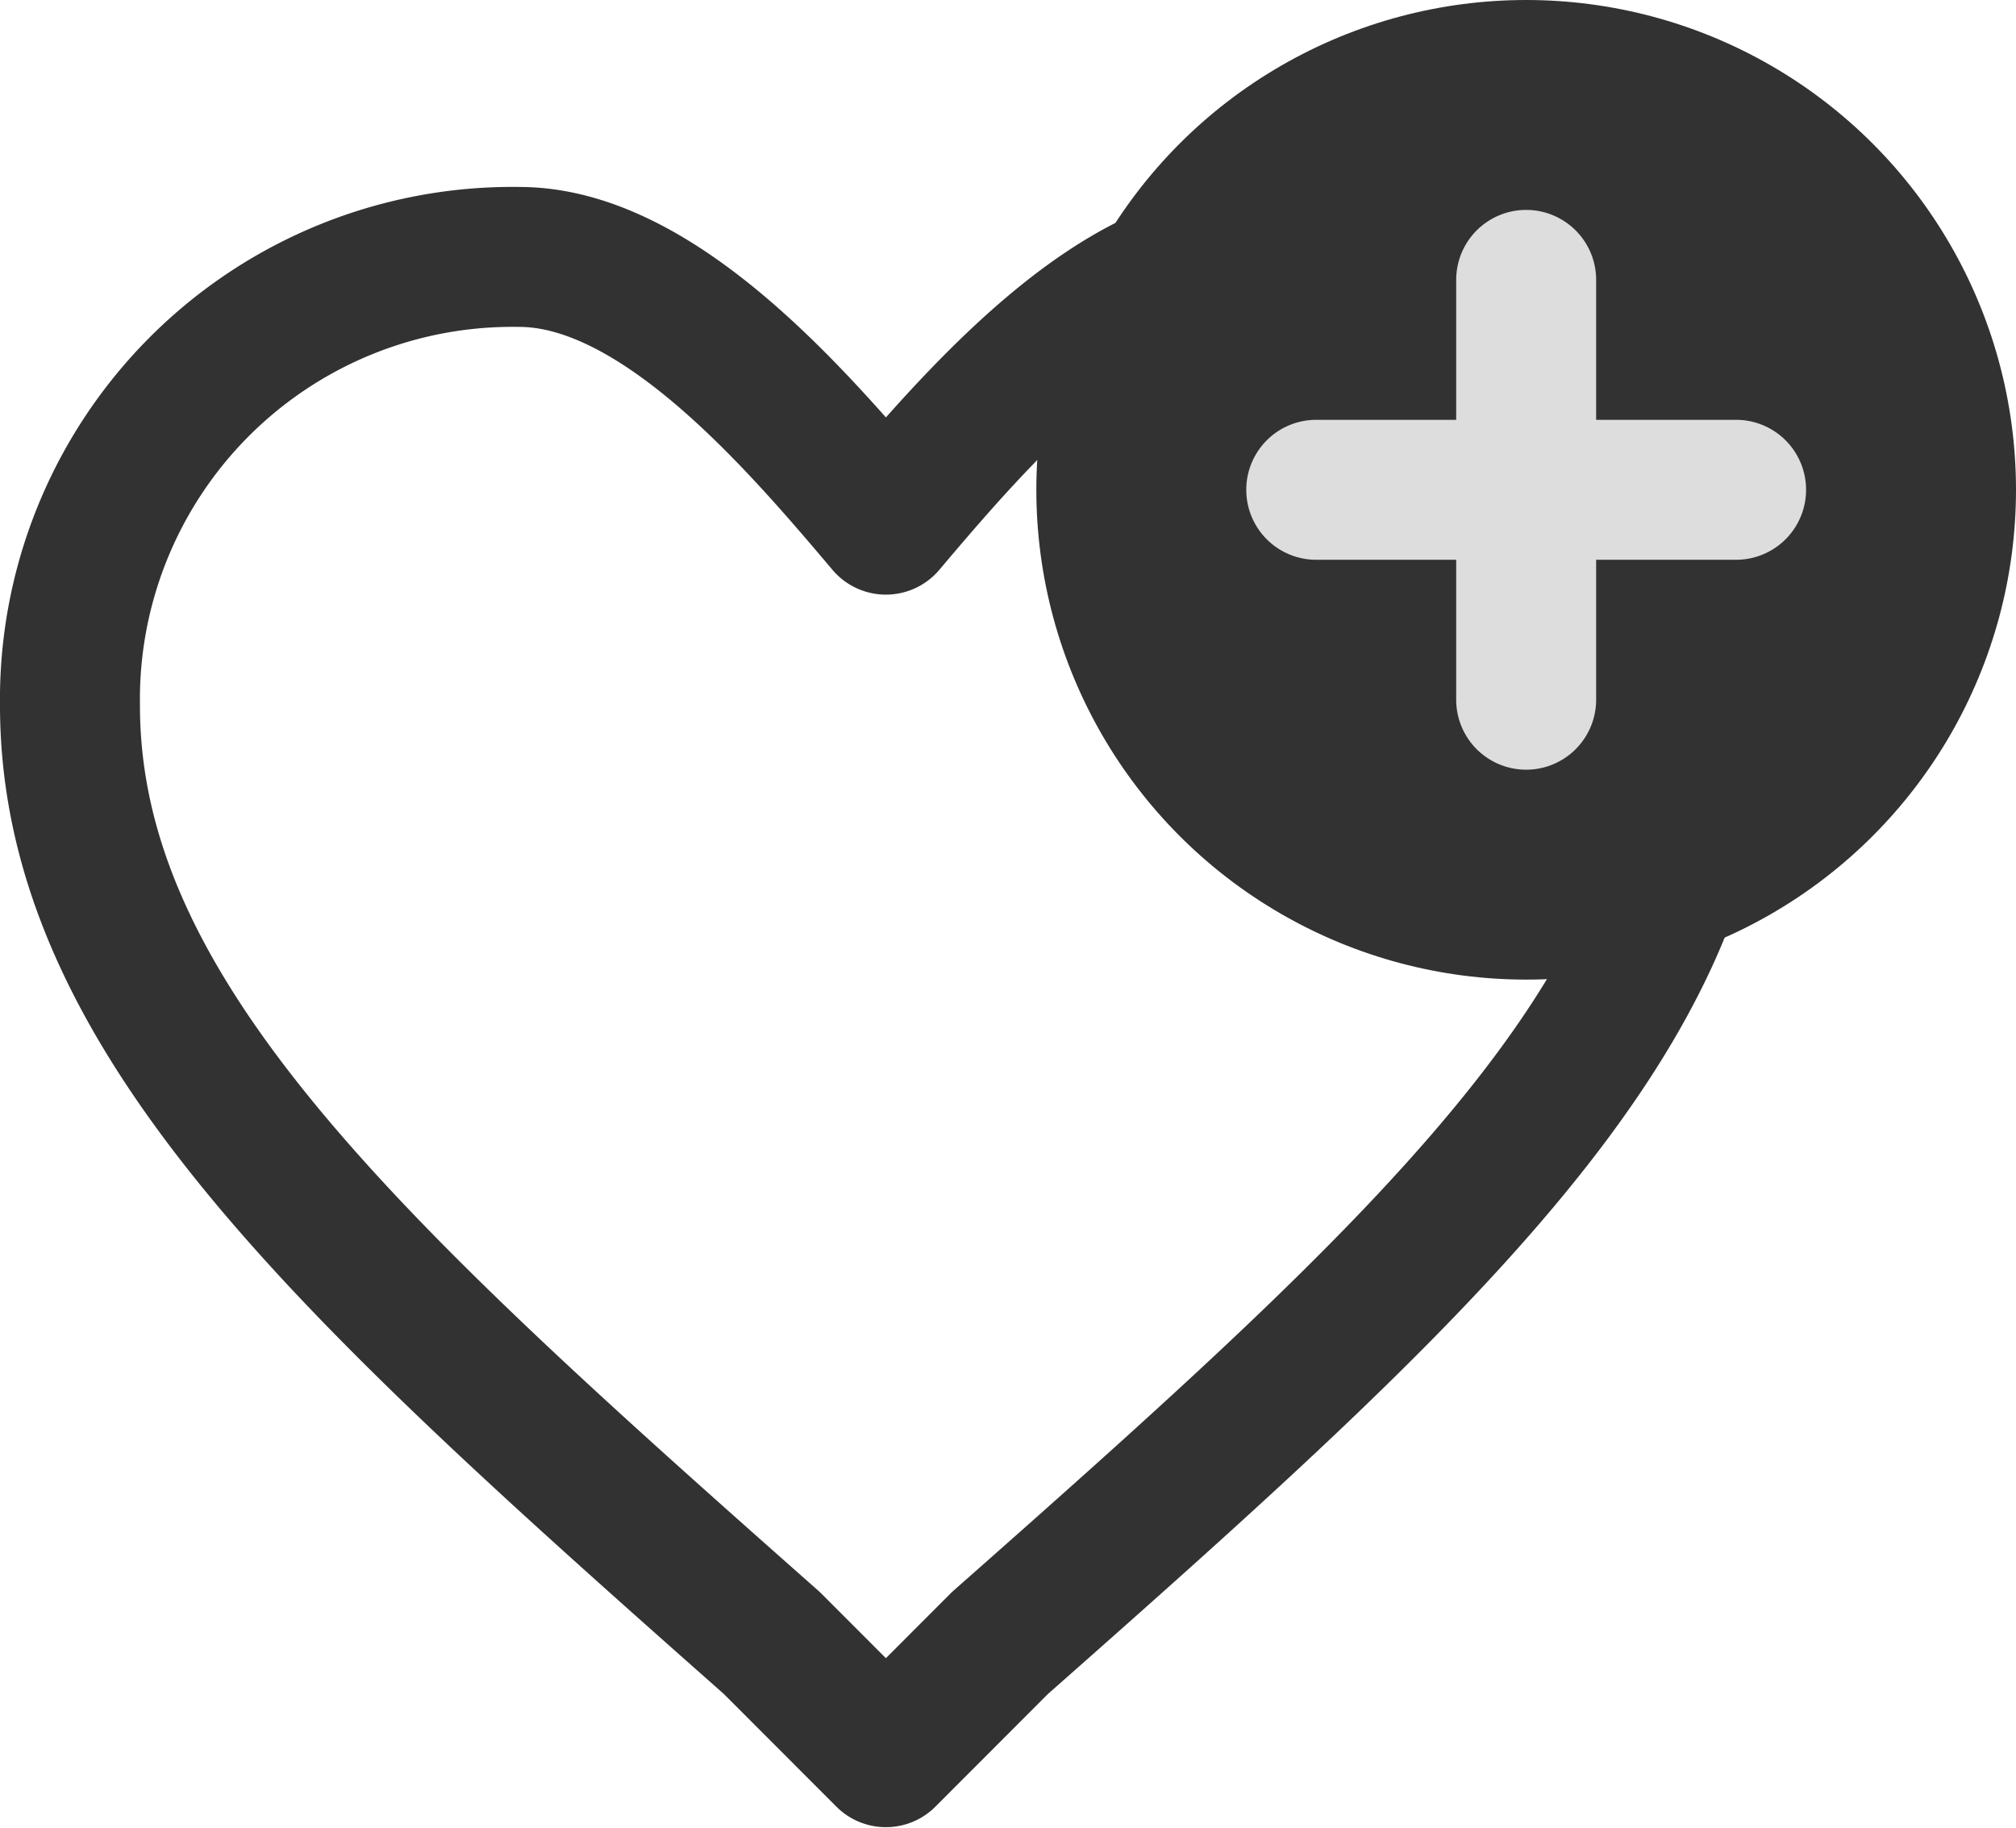 <svg id="Группа_1" data-name="Группа 1" xmlns="http://www.w3.org/2000/svg" width="28.81" height="26.125" viewBox="0 0 28.81 26.125"><defs><style>.cls-1,.cls-2{fill:#323232}.cls-1,.cls-3{fill-rule:evenodd}.cls-1{fill-opacity:0;stroke:#323232;stroke-linejoin:round;stroke-width:2px}.cls-3{fill:#ddd}</style></defs><path id="Forma_1_copy_8" data-name="Forma 1 copy 8" class="cls-1" d="M1174.85 374.113l-1.63-1.632c-6.06-5.36-10.03-8.972-10.03-13.4a6.323 6.323 0 0 1 6.42-6.409c1.98 0 3.96 2.311 5.24 3.826 1.28-1.515 3.27-3.826 5.25-3.826a6.321 6.321 0 0 1 6.41 6.409c0 4.429-3.96 8.041-10.03 13.4z" transform="translate(-1162.19 -349)"/><circle id="Ellipse_2_copy" data-name="Ellipse 2 copy" class="cls-2" cx="21.81" cy="7" r="7"/><path id="Rounded_Rectangle_2_copy" data-name="Rounded Rectangle 2 copy" class="cls-3" d="M1187 357h-2v2a1 1 0 0 1-2 0v-2h-2a1 1 0 0 1 0-2h2v-2a1 1 0 0 1 2 0v2h2a1 1 0 0 1 0 2z" transform="translate(-1162.19 -349)"/></svg>